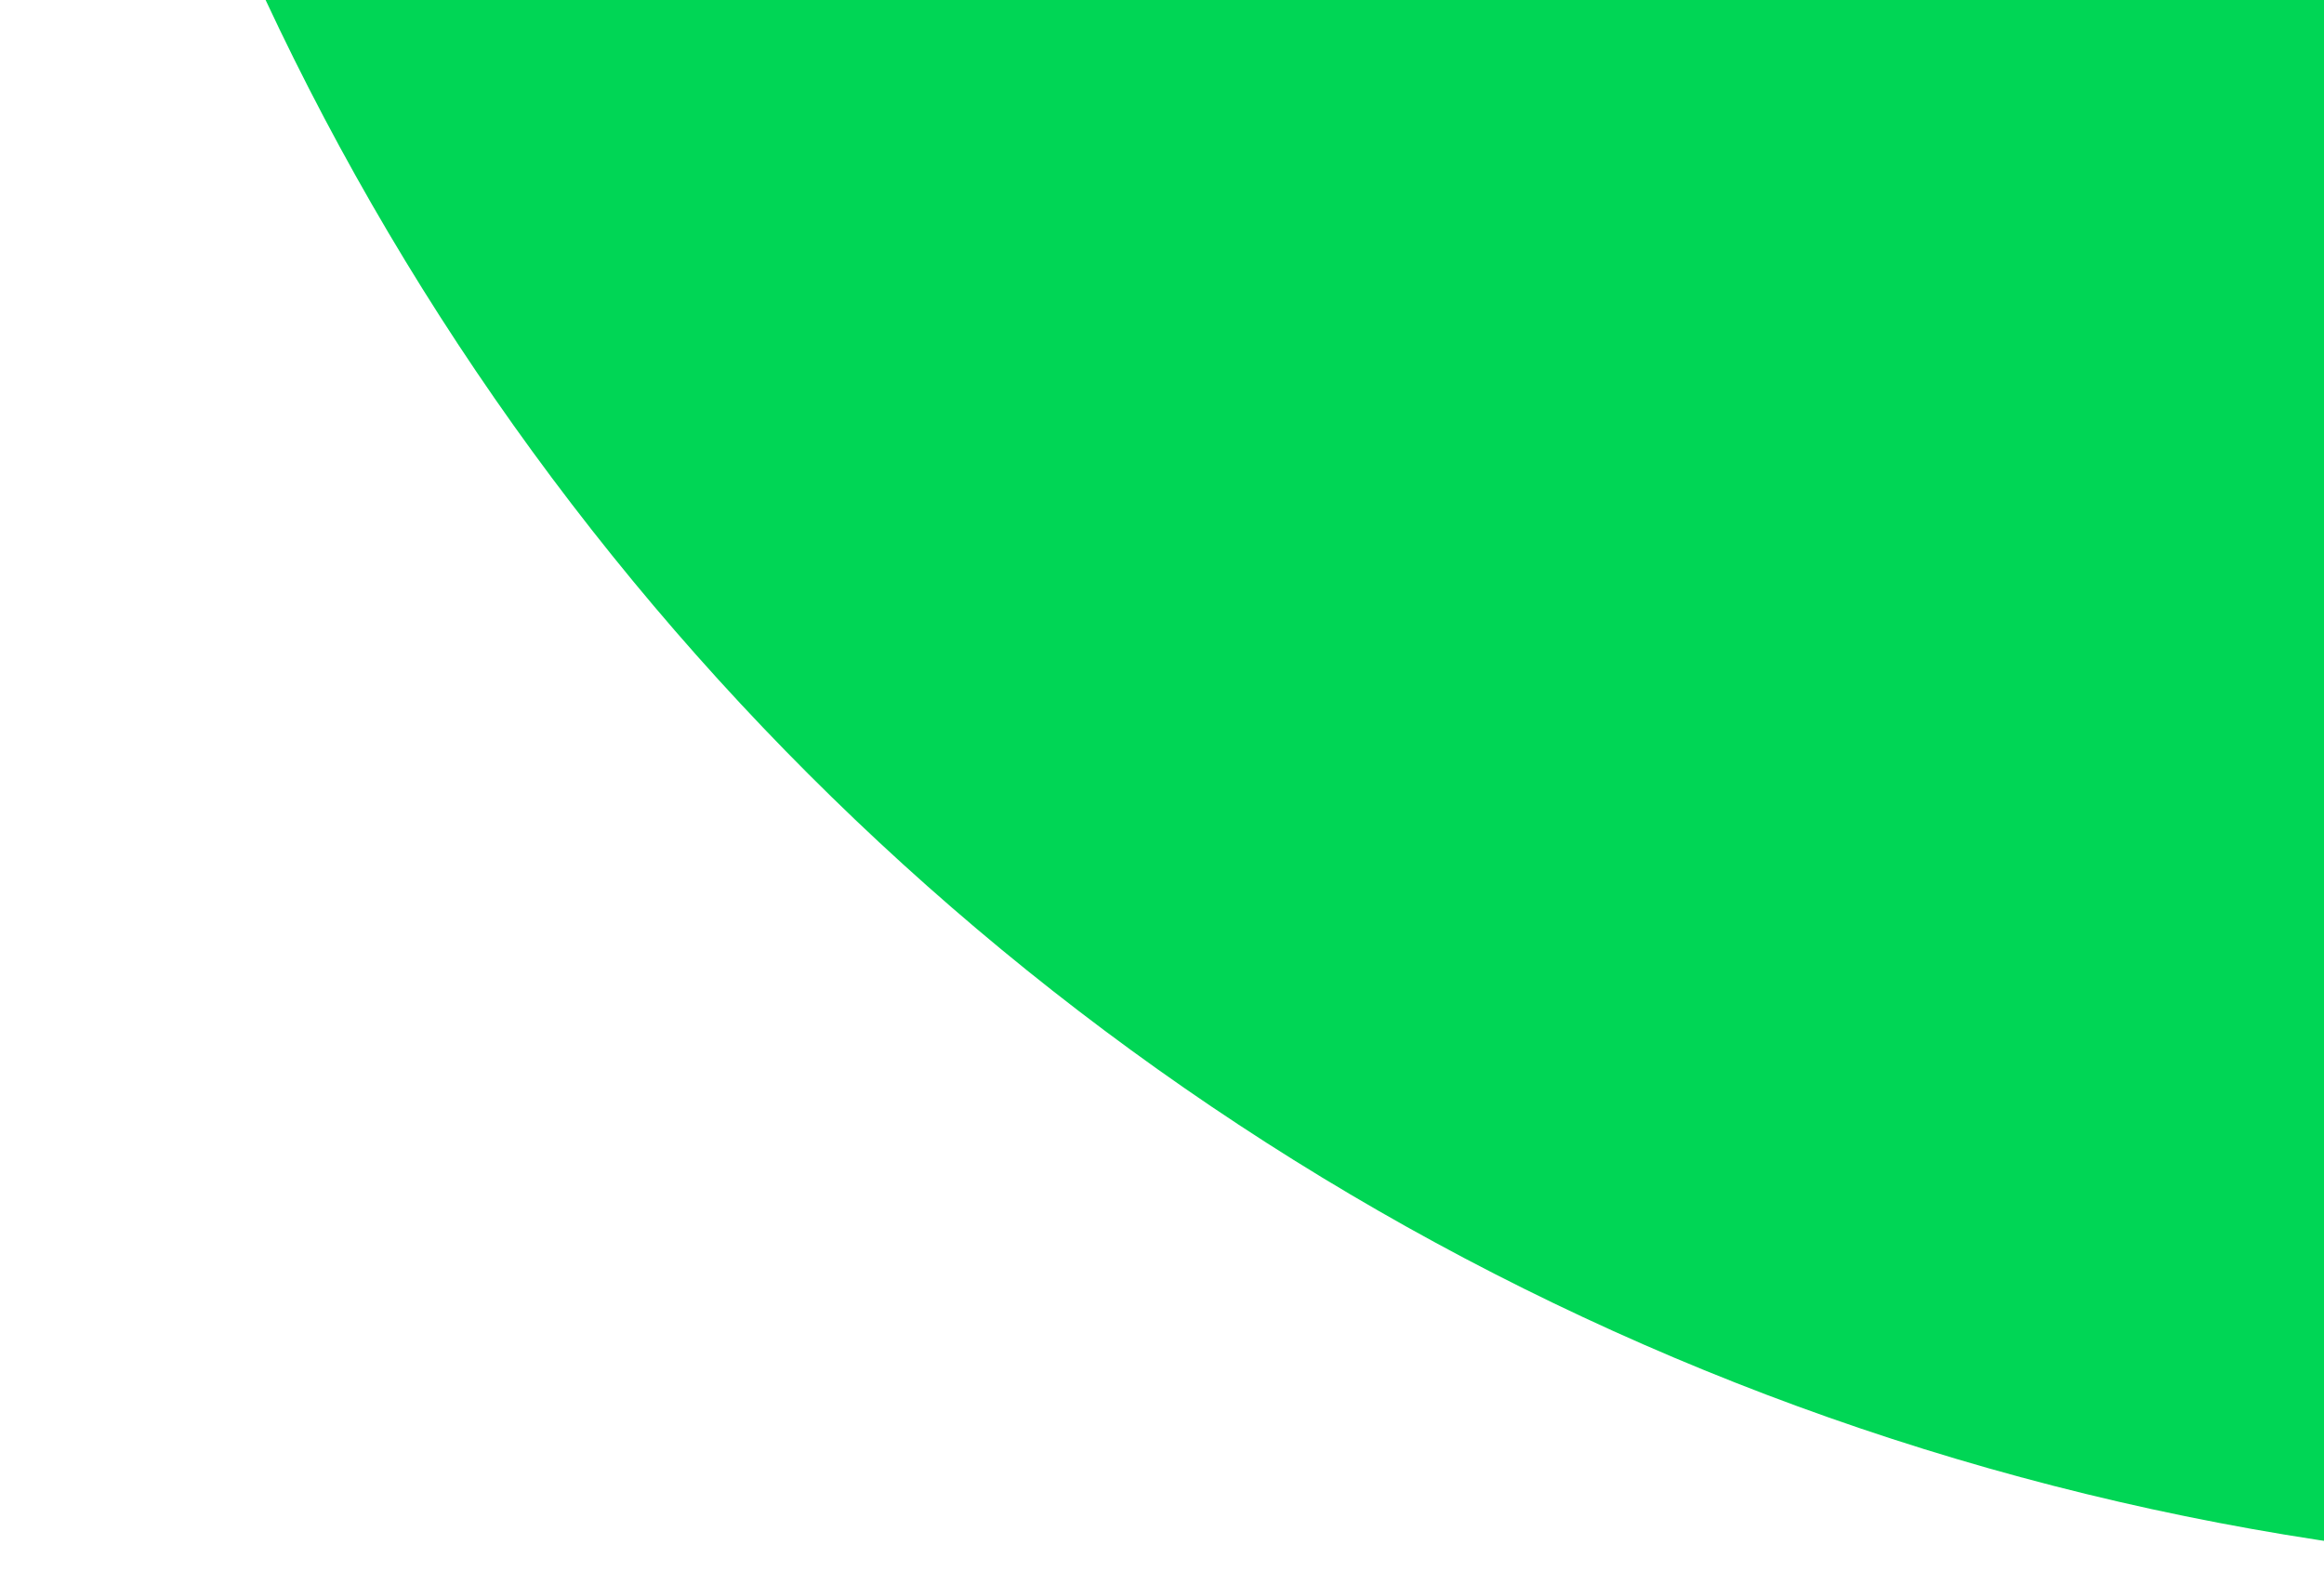 <svg xmlns="http://www.w3.org/2000/svg" width="105" height="71" viewBox="0 0 105 71"><g><g clip-path="url(#clip-2203)"><path fill="#00d655" d="M123.5-175c67.93 0 123 55.068 123 123 0 67.93-55.07 123-123 123C55.569 71 .5 15.93.5-52c0-67.932 55.069-123 123-123z"/></g></g></svg>